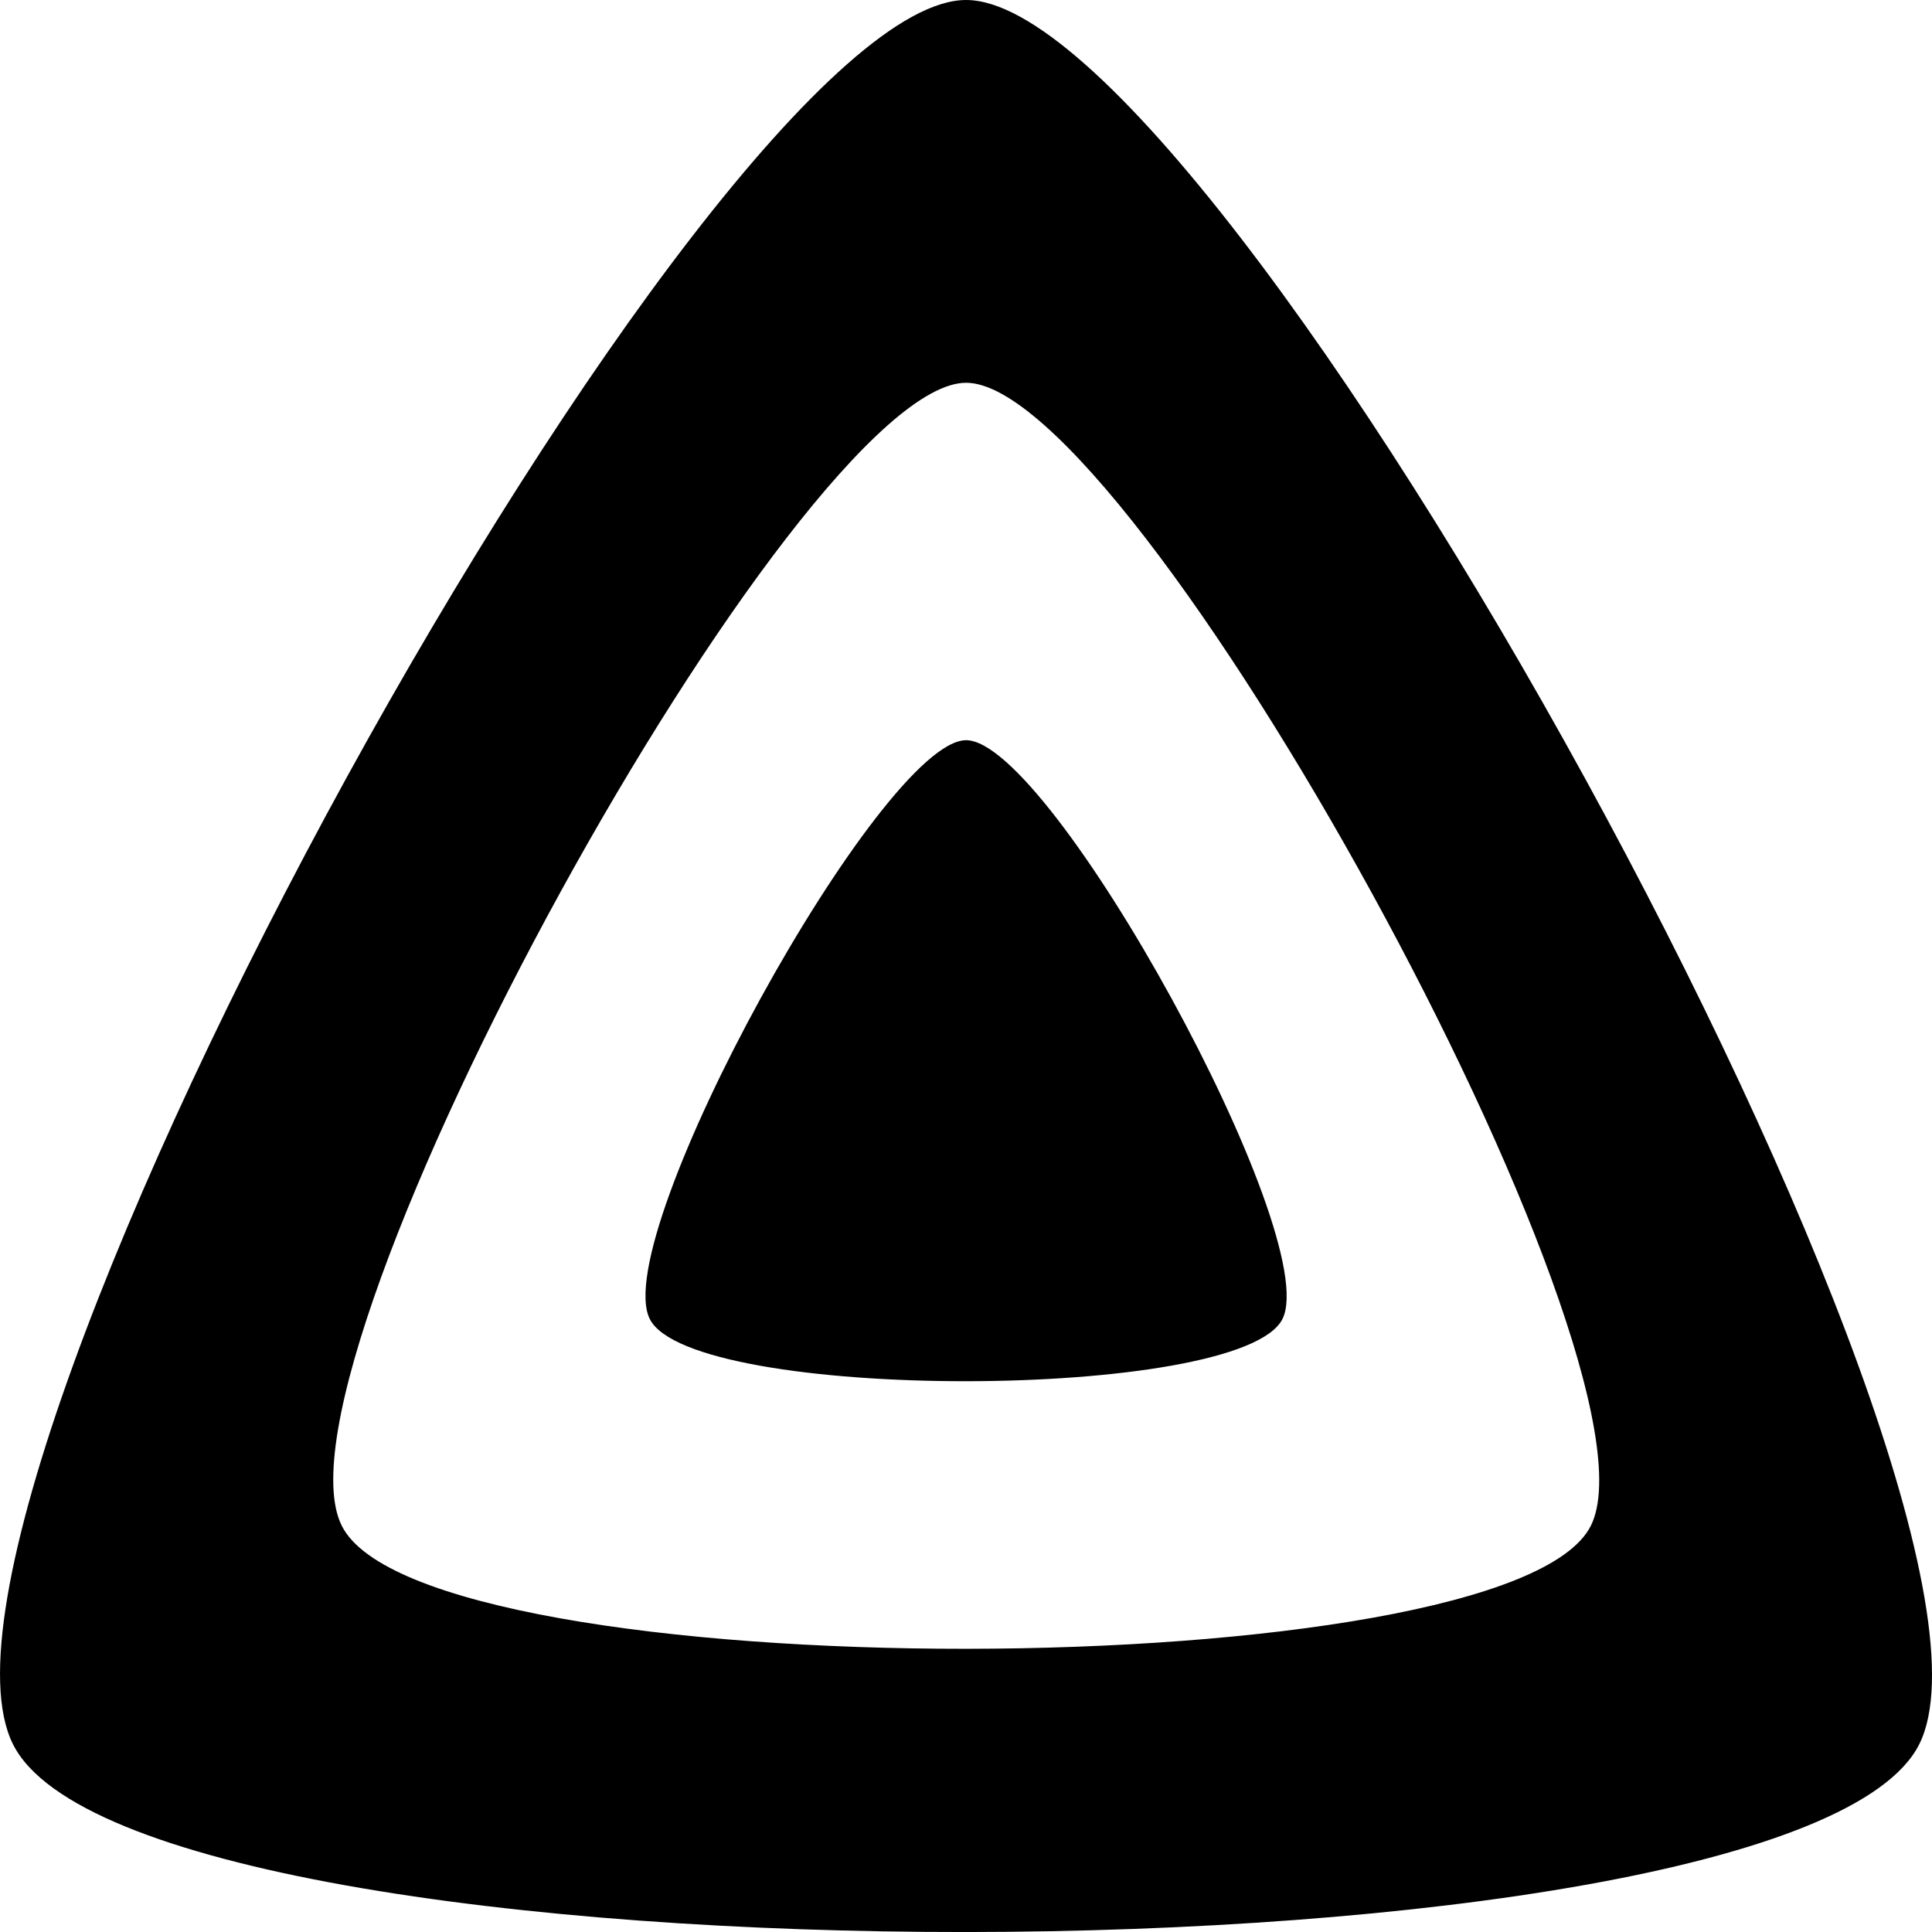 <?xml version="1.0" encoding="UTF-8" standalone="no"?>
<svg
   width="16"
   height="16"
   version="1"
   id="svg566"
   xmlns="http://www.w3.org/2000/svg"
   xmlns:svg="http://www.w3.org/2000/svg">
  <defs
     id="defs570" />
  <path
     id="outer-shape"
     style="fill:#000000;stroke-width:0.034"
     d="m 8.001,0 c -2.118,0 -8.932,12.357 -7.894,14.444 1.038,2.087 14.76,2.063 15.788,0 C 16.923,12.381 10.119,0 8.001,0 Z m 5.174,12.635 c -0.674,1.351 -9.665,1.368 -10.345,0 -0.681,-1.368 3.785,-9.465 5.171,-9.465 1.386,0 5.848,8.111 5.174,9.465 z M 8.001,6.13 c -0.701,0 -2.964,4.102 -2.62,4.793 0.344,0.691 4.899,0.684 5.24,0 C 10.961,10.239 8.706,6.13 8.001,6.13 Z" />
</svg>
